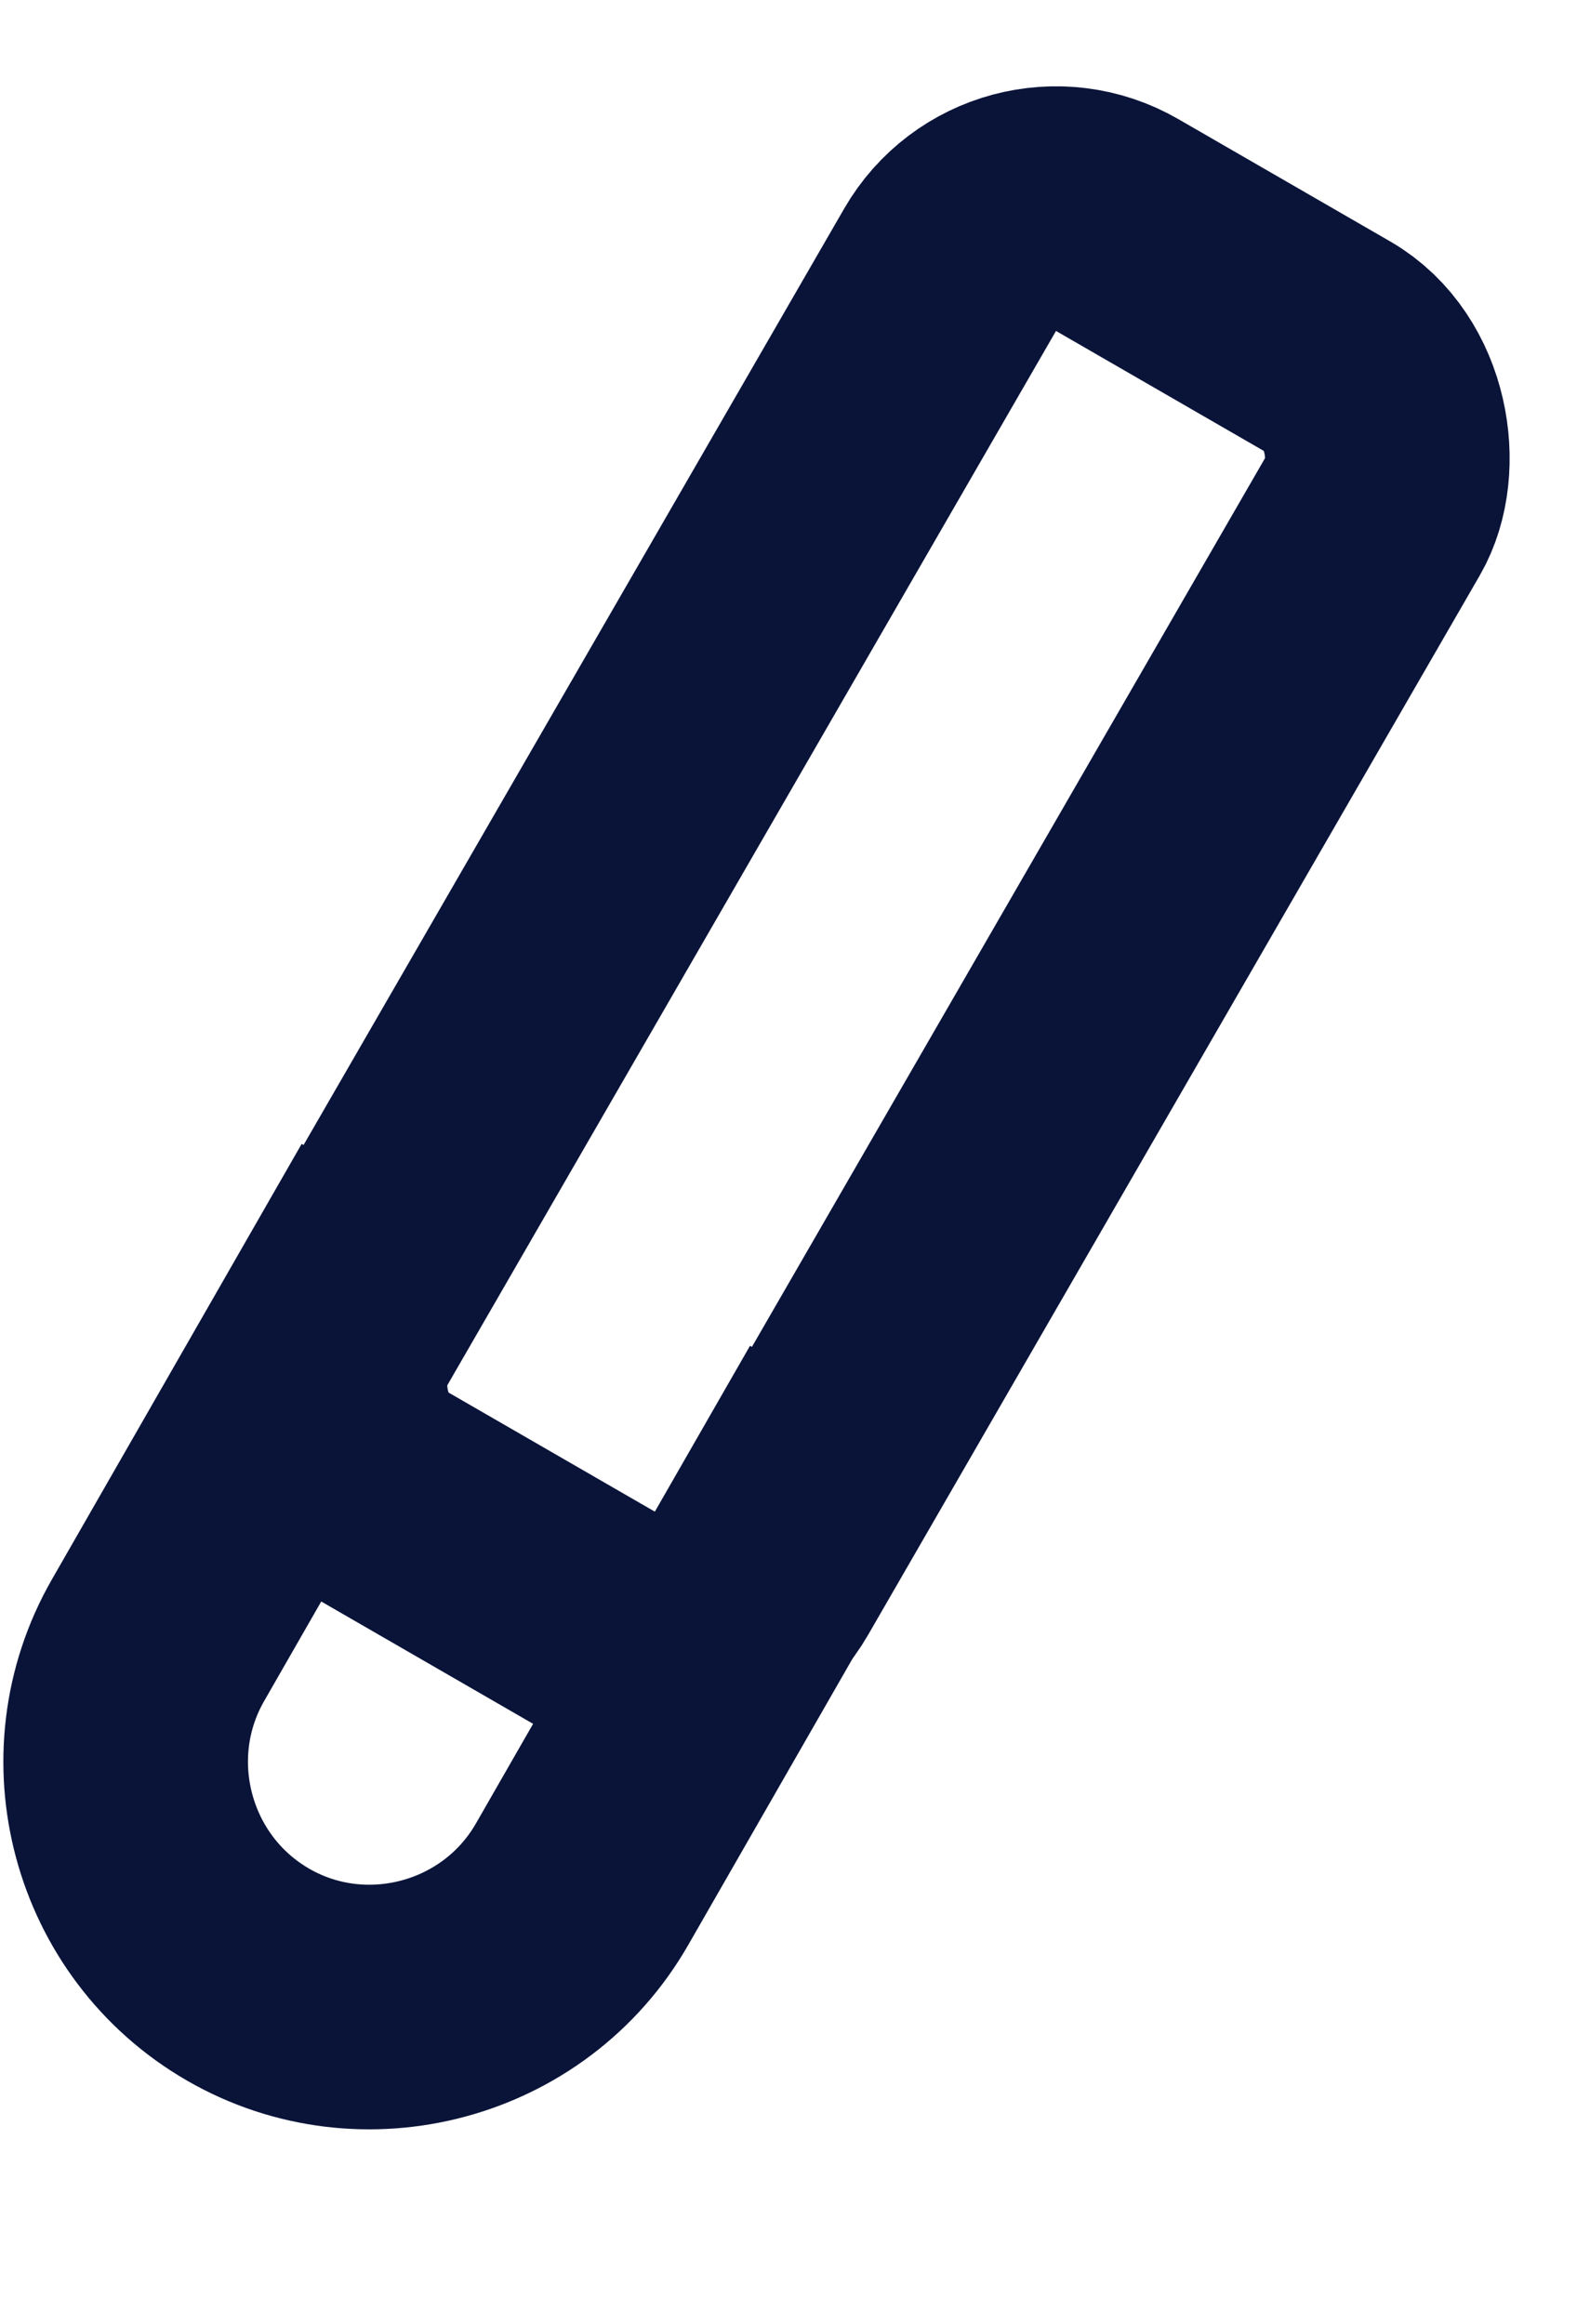 <?xml version="1.0" encoding="UTF-8"?>
<svg width="13px" height="19px" viewBox="0 0 13 19" version="1.1" xmlns="http://www.w3.org/2000/svg" xmlns:xlink="http://www.w3.org/1999/xlink">
    <!-- Generator: Sketch 42 (36781) - http://www.bohemiancoding.com/sketch -->
    <title>icon/edit</title>
    <desc>Created with Sketch.</desc>
    <defs>
        <rect id="path-1" x="2" y="15" width="2" height="4" rx="1"></rect>
        <mask id="mask-2" maskContentUnits="userSpaceOnUse" maskUnits="objectBoundingBox" x="0" y="0" width="2" height="4" fill="white">
            <use xlink:href="#path-1"></use>
        </mask>
    </defs>
    <g id="Reviews" stroke="none" stroke-width="1" fill="none" fill-rule="evenodd">
        <g id="02-Detail-ver-2" transform="translate(-136, -182)" stroke="#0A1439">
            <g id="link" transform="translate(132, 182)">
                <g id="icon/edit">
                    <g id="Group-2" transform="translate(8.817, 10.317) rotate(-330) translate(-8.817, -10.317) translate(6.317, 0.817)">
                        <rect id="Rectangle-9" stroke-width="2" x="1" y="3.55271368e-15" width="4" height="12" rx="1"></rect>
                        <path d="M0.994,15.94 L0.982,11.438 C0.979,10.331 1.884,9.433 2.977,9.433 L2.977,9.433 C4.081,9.433 4.979,10.334 4.982,11.432 L4.994,15.537" id="Rectangle-9" stroke-width="2" transform="translate(2.988, 12.687) rotate(-180) translate(-2.988, -12.687) "></path>
                        <use id="Rectangle-9-Copy" mask="url(#mask-2)" stroke-width="4" xlink:href="#path-1"></use>
                    </g>
                </g>
            </g>
        </g>
    </g>
</svg>